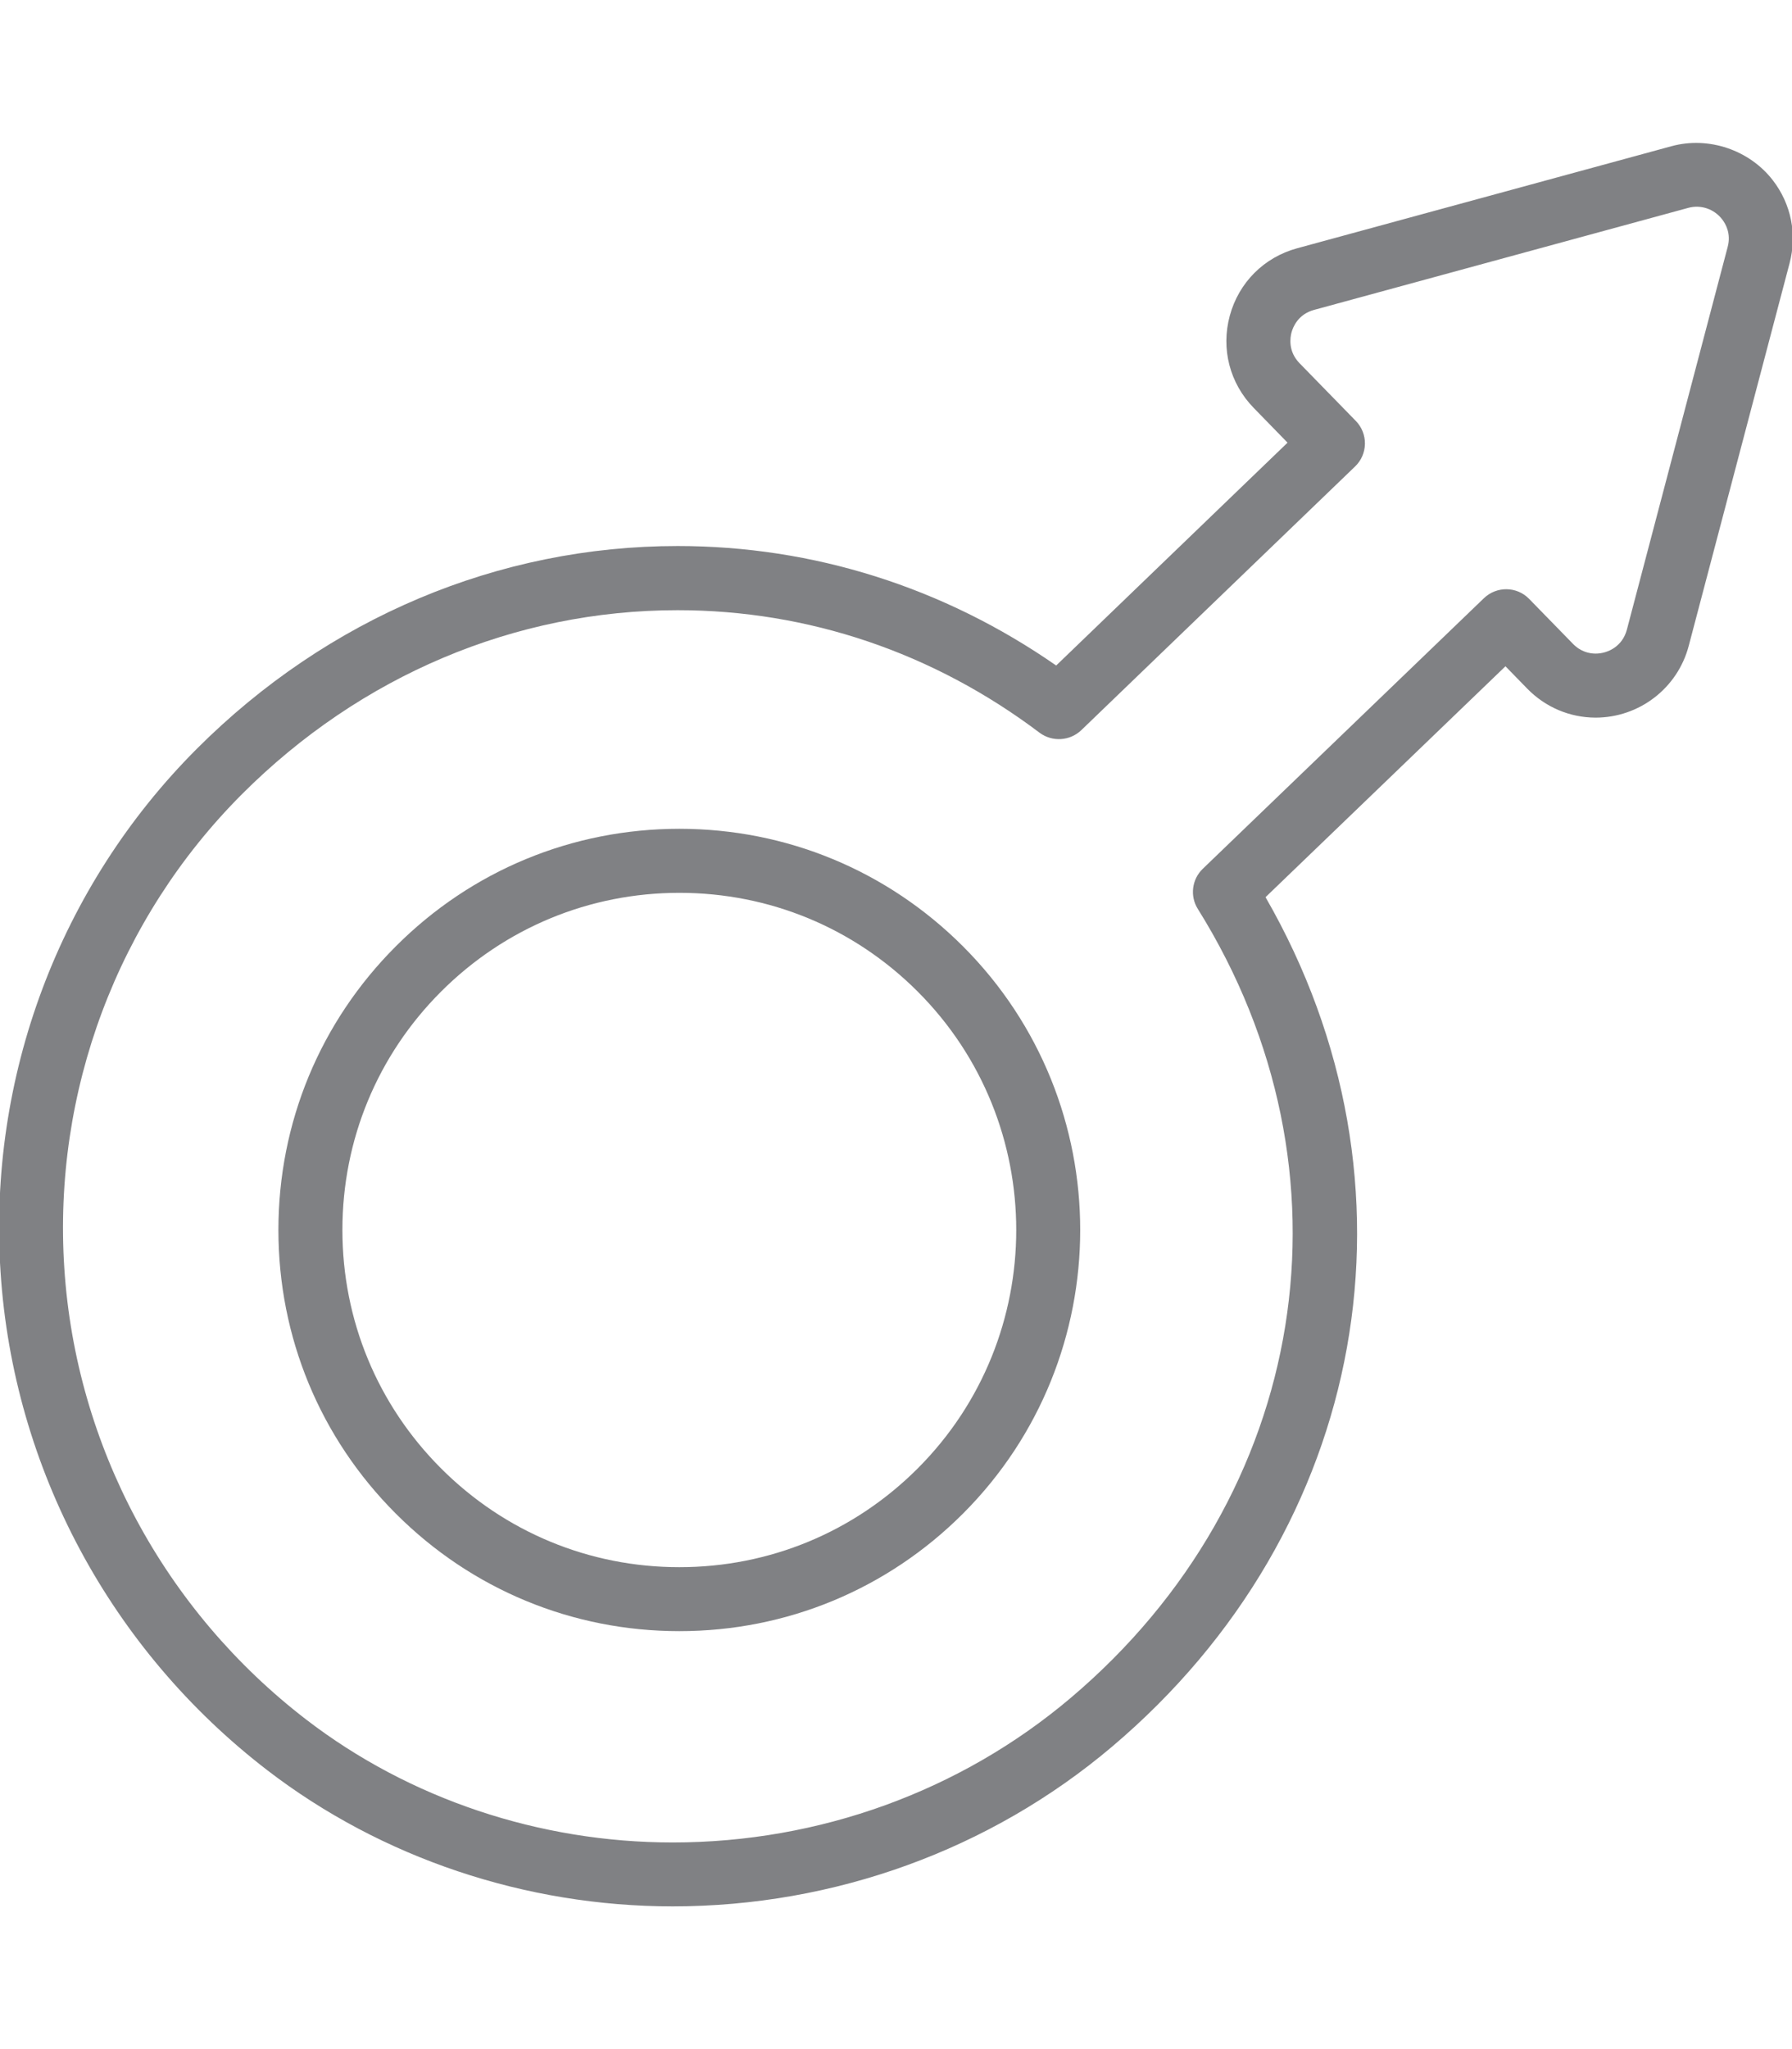 <?xml version="1.0" encoding="utf-8"?>
<!-- Generator: Adobe Illustrator 18.0.0, SVG Export Plug-In . SVG Version: 6.00 Build 0)  -->
<!DOCTYPE svg PUBLIC "-//W3C//DTD SVG 1.1//EN" "http://www.w3.org/Graphics/SVG/1.1/DTD/svg11.dtd">
<svg version="1.1" id="Layer_1" xmlns="http://www.w3.org/2000/svg" xmlns:xlink="http://www.w3.org/1999/xlink" x="0px" y="0px"
	 width="28px" height="32px" viewBox="0 0 28 32" enable-background="new 0 0 28 32" xml:space="preserve">
<g>
	<path fill="#808184" d="M10.589,8.527c-2.803,0-5.471,1.125-7.513,3.166c-2.148,2.148-3.267,5.129-3.067,8.177
		c0.2,3.06,1.719,5.894,4.169,7.776c1.784,1.37,4.033,2.125,6.333,2.125c2.525,0,4.963-0.885,6.864-2.493
		c4.015-3.395,4.973-8.798,2.399-13.267l3.749-3.606l0.339,0.348c0.285,0.292,0.665,0.453,1.069,0.454
		c0.683,0,1.281-0.46,1.455-1.119l1.576-5.976c0.12-0.453,0.025-0.925-0.26-1.295c-0.366-0.475-1.004-0.692-1.584-0.534
		l-5.849,1.594c-0.518,0.141-0.912,0.534-1.053,1.052c-0.141,0.519-0.001,1.058,0.374,1.442l0.528,0.542l-3.615,3.48
		C14.743,9.171,12.708,8.527,10.589,8.527z M16.895,11.403l4.279-4.119c0.096-0.092,0.151-0.219,0.153-0.353
		c0.002-0.133-0.049-0.262-0.142-0.357l-0.88-0.902c-0.18-0.185-0.147-0.398-0.125-0.481c0.023-0.083,0.102-0.283,0.351-0.351
		l5.849-1.594c0.198-0.054,0.406,0.019,0.529,0.18c0.056,0.072,0.141,0.223,0.086,0.43L25.42,9.833
		c-0.068,0.258-0.294,0.374-0.488,0.374c-0.094,0-0.231-0.026-0.354-0.152l-0.686-0.703c-0.191-0.196-0.506-0.201-0.705-0.011
		l-4.394,4.227c-0.17,0.164-0.203,0.425-0.078,0.625c2.562,4.101,1.745,9.168-1.986,12.323c-1.721,1.456-3.929,2.257-6.219,2.257
		c-2.081,0-4.114-0.681-5.724-1.918c-2.222-1.707-3.6-4.276-3.781-7.048c-0.181-2.761,0.832-5.46,2.776-7.405
		c1.853-1.853,4.27-2.873,6.806-2.873c2.041,0,3.997,0.662,5.658,1.915C16.443,11.59,16.718,11.572,16.895,11.403z"/>
	<path fill="#808184" d="M10.615,12.943c-1.673,0-3.247,0.651-4.43,1.835c-1.184,1.183-1.835,2.757-1.835,4.43
		s0.651,3.247,1.835,4.43c1.183,1.184,2.757,1.835,4.43,1.835c1.674,0,3.247-0.652,4.431-1.835c2.443-2.443,2.443-6.417,0-8.86
		C13.862,13.595,12.289,12.943,10.615,12.943z M14.339,22.932c-0.995,0.995-2.317,1.542-3.724,1.542
		c-1.406,0-2.729-0.548-3.723-1.542S5.35,20.615,5.35,19.208s0.547-2.729,1.542-3.723s2.317-1.542,3.723-1.542
		c1.407,0,2.729,0.547,3.724,1.542C16.392,17.538,16.392,20.879,14.339,22.932z"/>
</g>
</svg>
